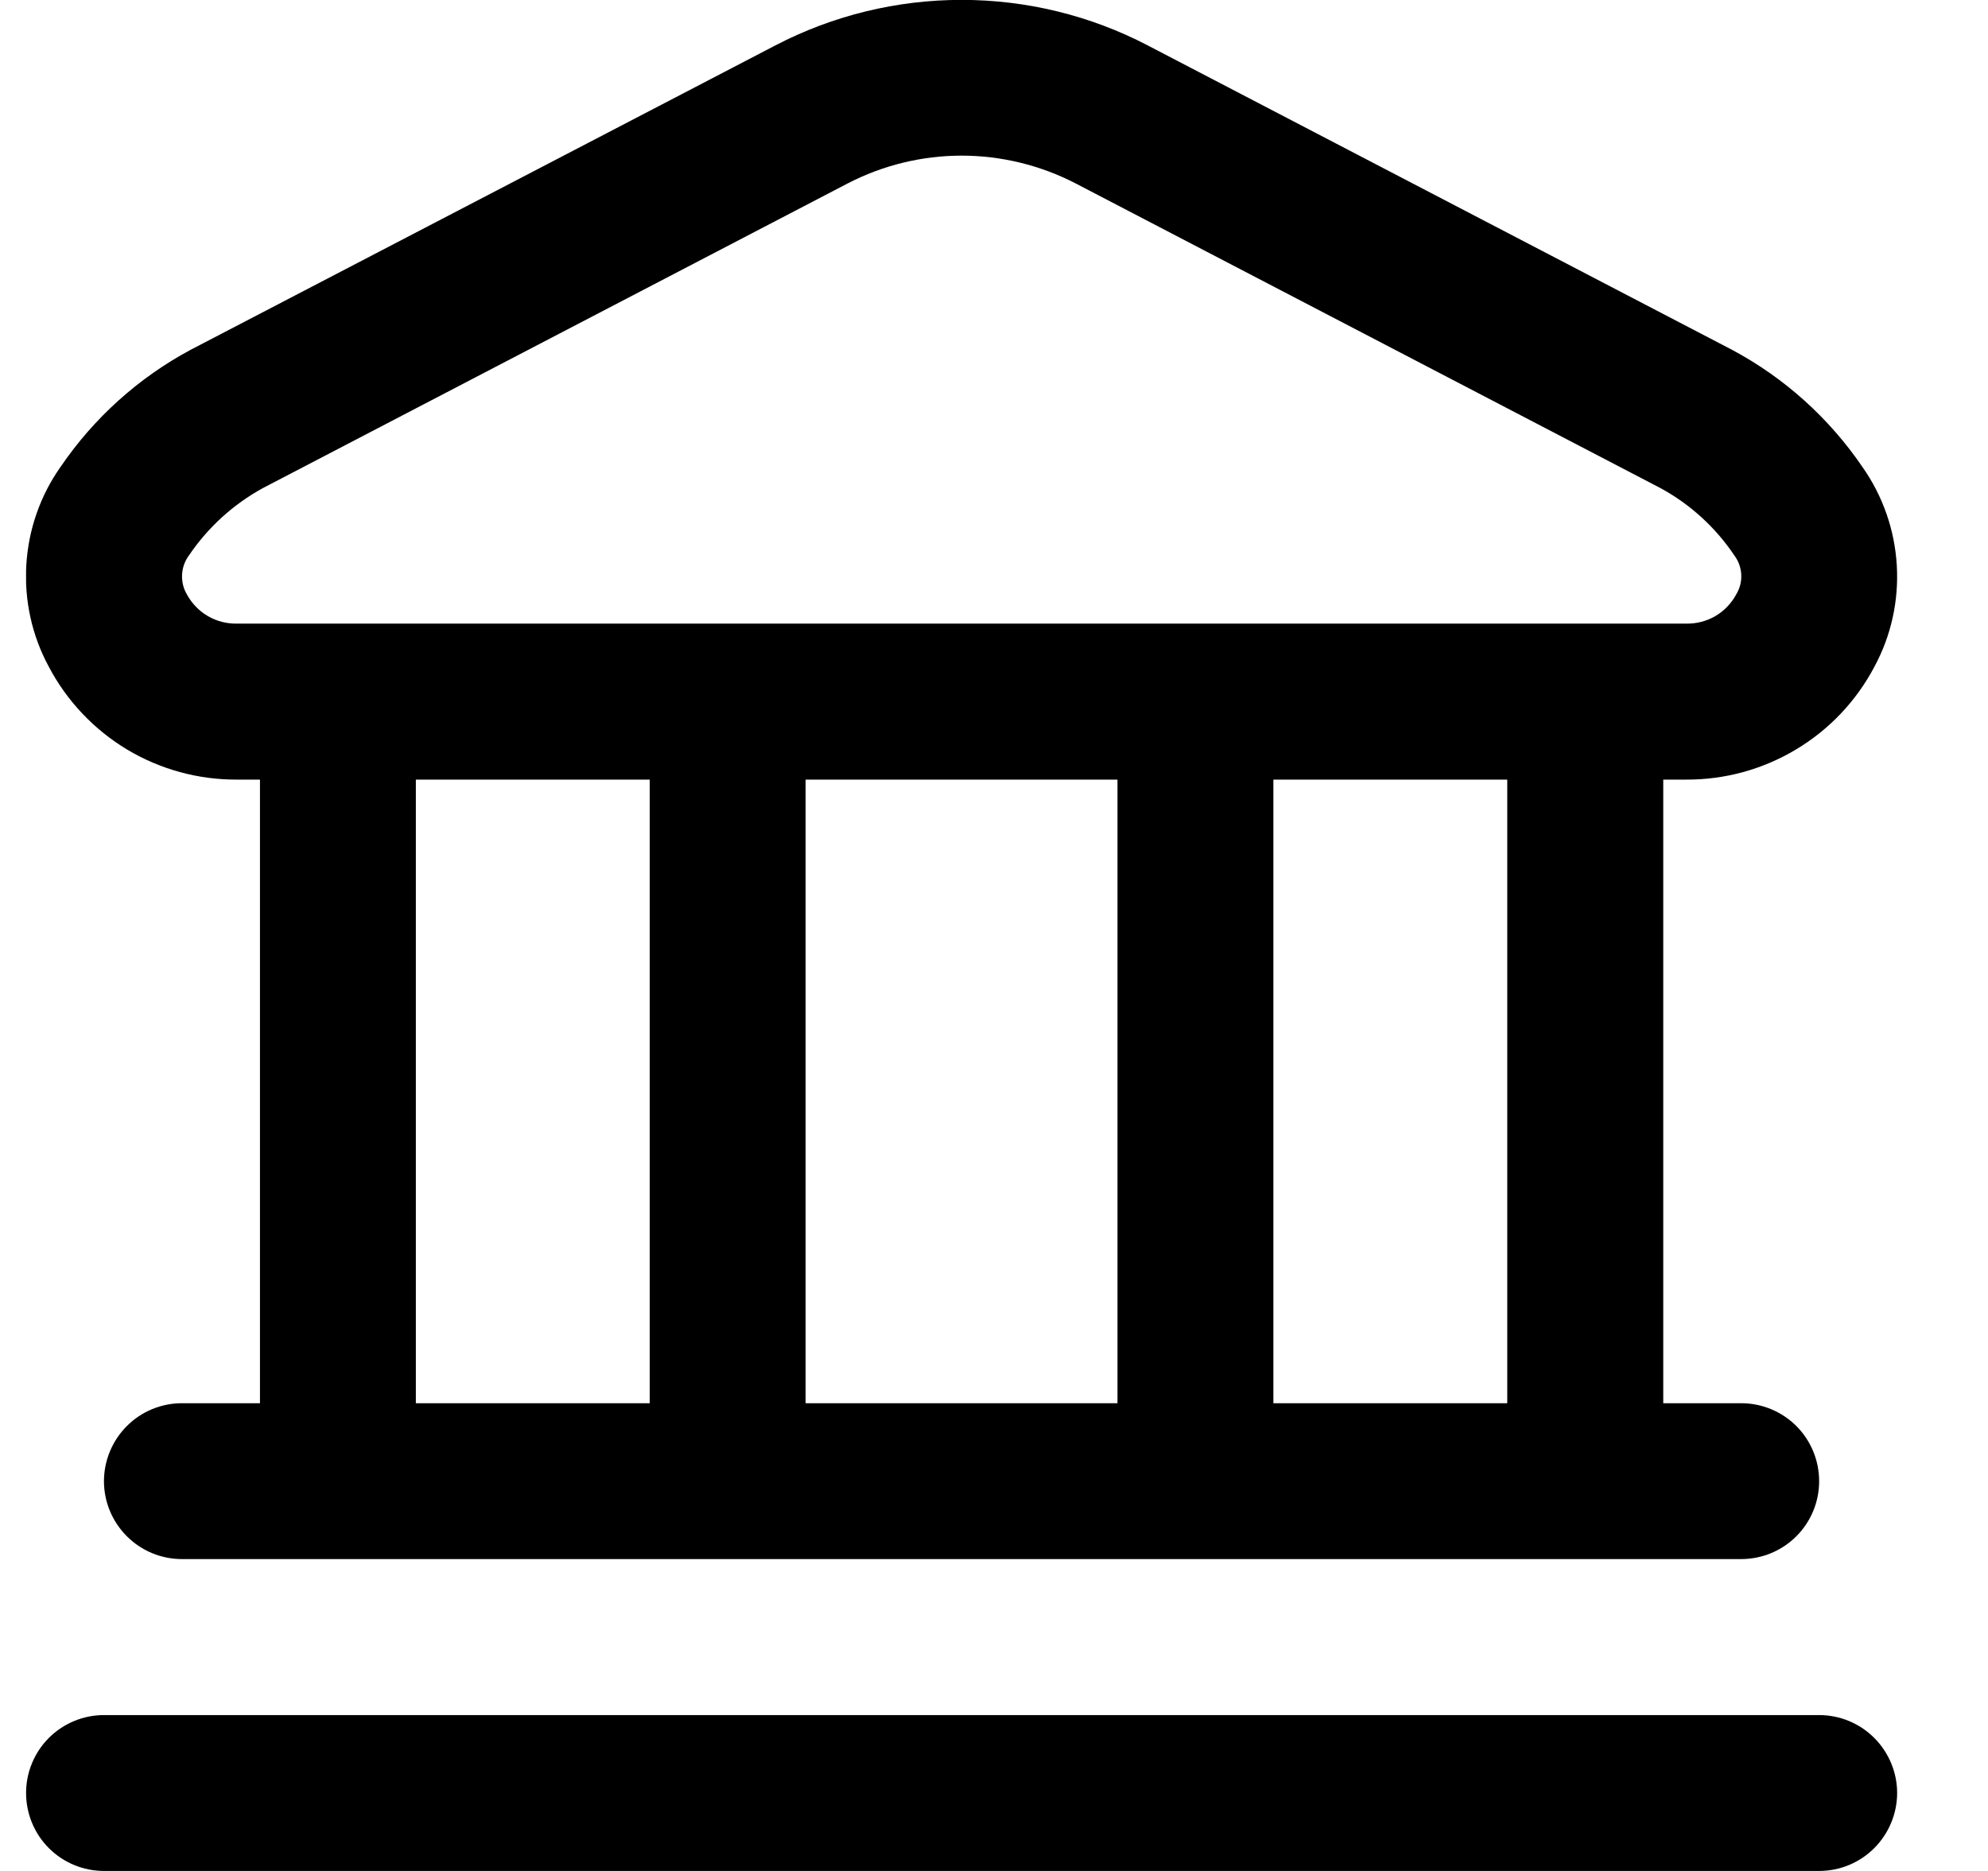 <svg width="17" height="16" viewBox="0 0 17 16" fill="none" xmlns="http://www.w3.org/2000/svg">
<g clip-path="url(#clip0_482_17967)">
<path d="M16.223 15.333C16.223 15.51 16.152 15.68 16.027 15.805C15.902 15.93 15.733 16 15.556 16H0.889C0.713 16 0.543 15.93 0.418 15.805C0.293 15.68 0.223 15.51 0.223 15.333C0.223 15.157 0.293 14.987 0.418 14.862C0.543 14.737 0.713 14.667 0.889 14.667H15.556C15.733 14.667 15.902 14.737 16.027 14.862C16.152 14.987 16.223 15.157 16.223 15.333ZM0.417 5.701C0.273 5.435 0.207 5.134 0.225 4.832C0.243 4.529 0.344 4.238 0.519 3.991C0.804 3.573 1.185 3.23 1.631 2.991L6.631 0.388C7.123 0.132 7.669 -0.001 8.223 -0.001C8.777 -0.001 9.323 0.132 9.814 0.388L14.814 2.993C15.26 3.232 15.641 3.575 15.926 3.993C16.1 4.24 16.202 4.531 16.22 4.834C16.238 5.136 16.172 5.437 16.028 5.703C15.873 5.996 15.642 6.24 15.357 6.41C15.073 6.58 14.748 6.669 14.417 6.667H14.223V12H14.889C15.066 12 15.236 12.07 15.361 12.195C15.486 12.32 15.556 12.49 15.556 12.667C15.556 12.844 15.486 13.013 15.361 13.138C15.236 13.263 15.066 13.333 14.889 13.333H1.556C1.379 13.333 1.21 13.263 1.085 13.138C0.96 13.013 0.889 12.844 0.889 12.667C0.889 12.49 0.96 12.32 1.085 12.195C1.21 12.07 1.379 12 1.556 12H2.223V6.667H2.028C1.697 6.669 1.371 6.58 1.087 6.41C0.803 6.239 0.571 5.994 0.417 5.701ZM3.556 12H5.556V6.667H3.556V12ZM6.889 6.667V12H9.556V6.667H6.889ZM12.889 6.667H10.889V12H12.889V6.667ZM1.598 5.083C1.64 5.16 1.702 5.225 1.778 5.269C1.854 5.313 1.94 5.335 2.028 5.333H14.417C14.505 5.335 14.592 5.313 14.668 5.269C14.743 5.225 14.806 5.16 14.847 5.083C14.878 5.032 14.893 4.974 14.89 4.914C14.887 4.855 14.867 4.798 14.831 4.75C14.67 4.51 14.453 4.312 14.199 4.174L9.199 1.569C8.897 1.413 8.563 1.331 8.223 1.331C7.884 1.331 7.549 1.413 7.248 1.569L2.248 4.174C1.994 4.313 1.777 4.511 1.615 4.751C1.58 4.798 1.56 4.855 1.557 4.914C1.554 4.974 1.568 5.032 1.598 5.083Z" fill="black"/>
</g>
<defs>
<clipPath id="clip0_482_17967">
<rect width="16" height="16" fill="white" transform="translate(0.223)"/>
</clipPath>
</defs>
</svg>
